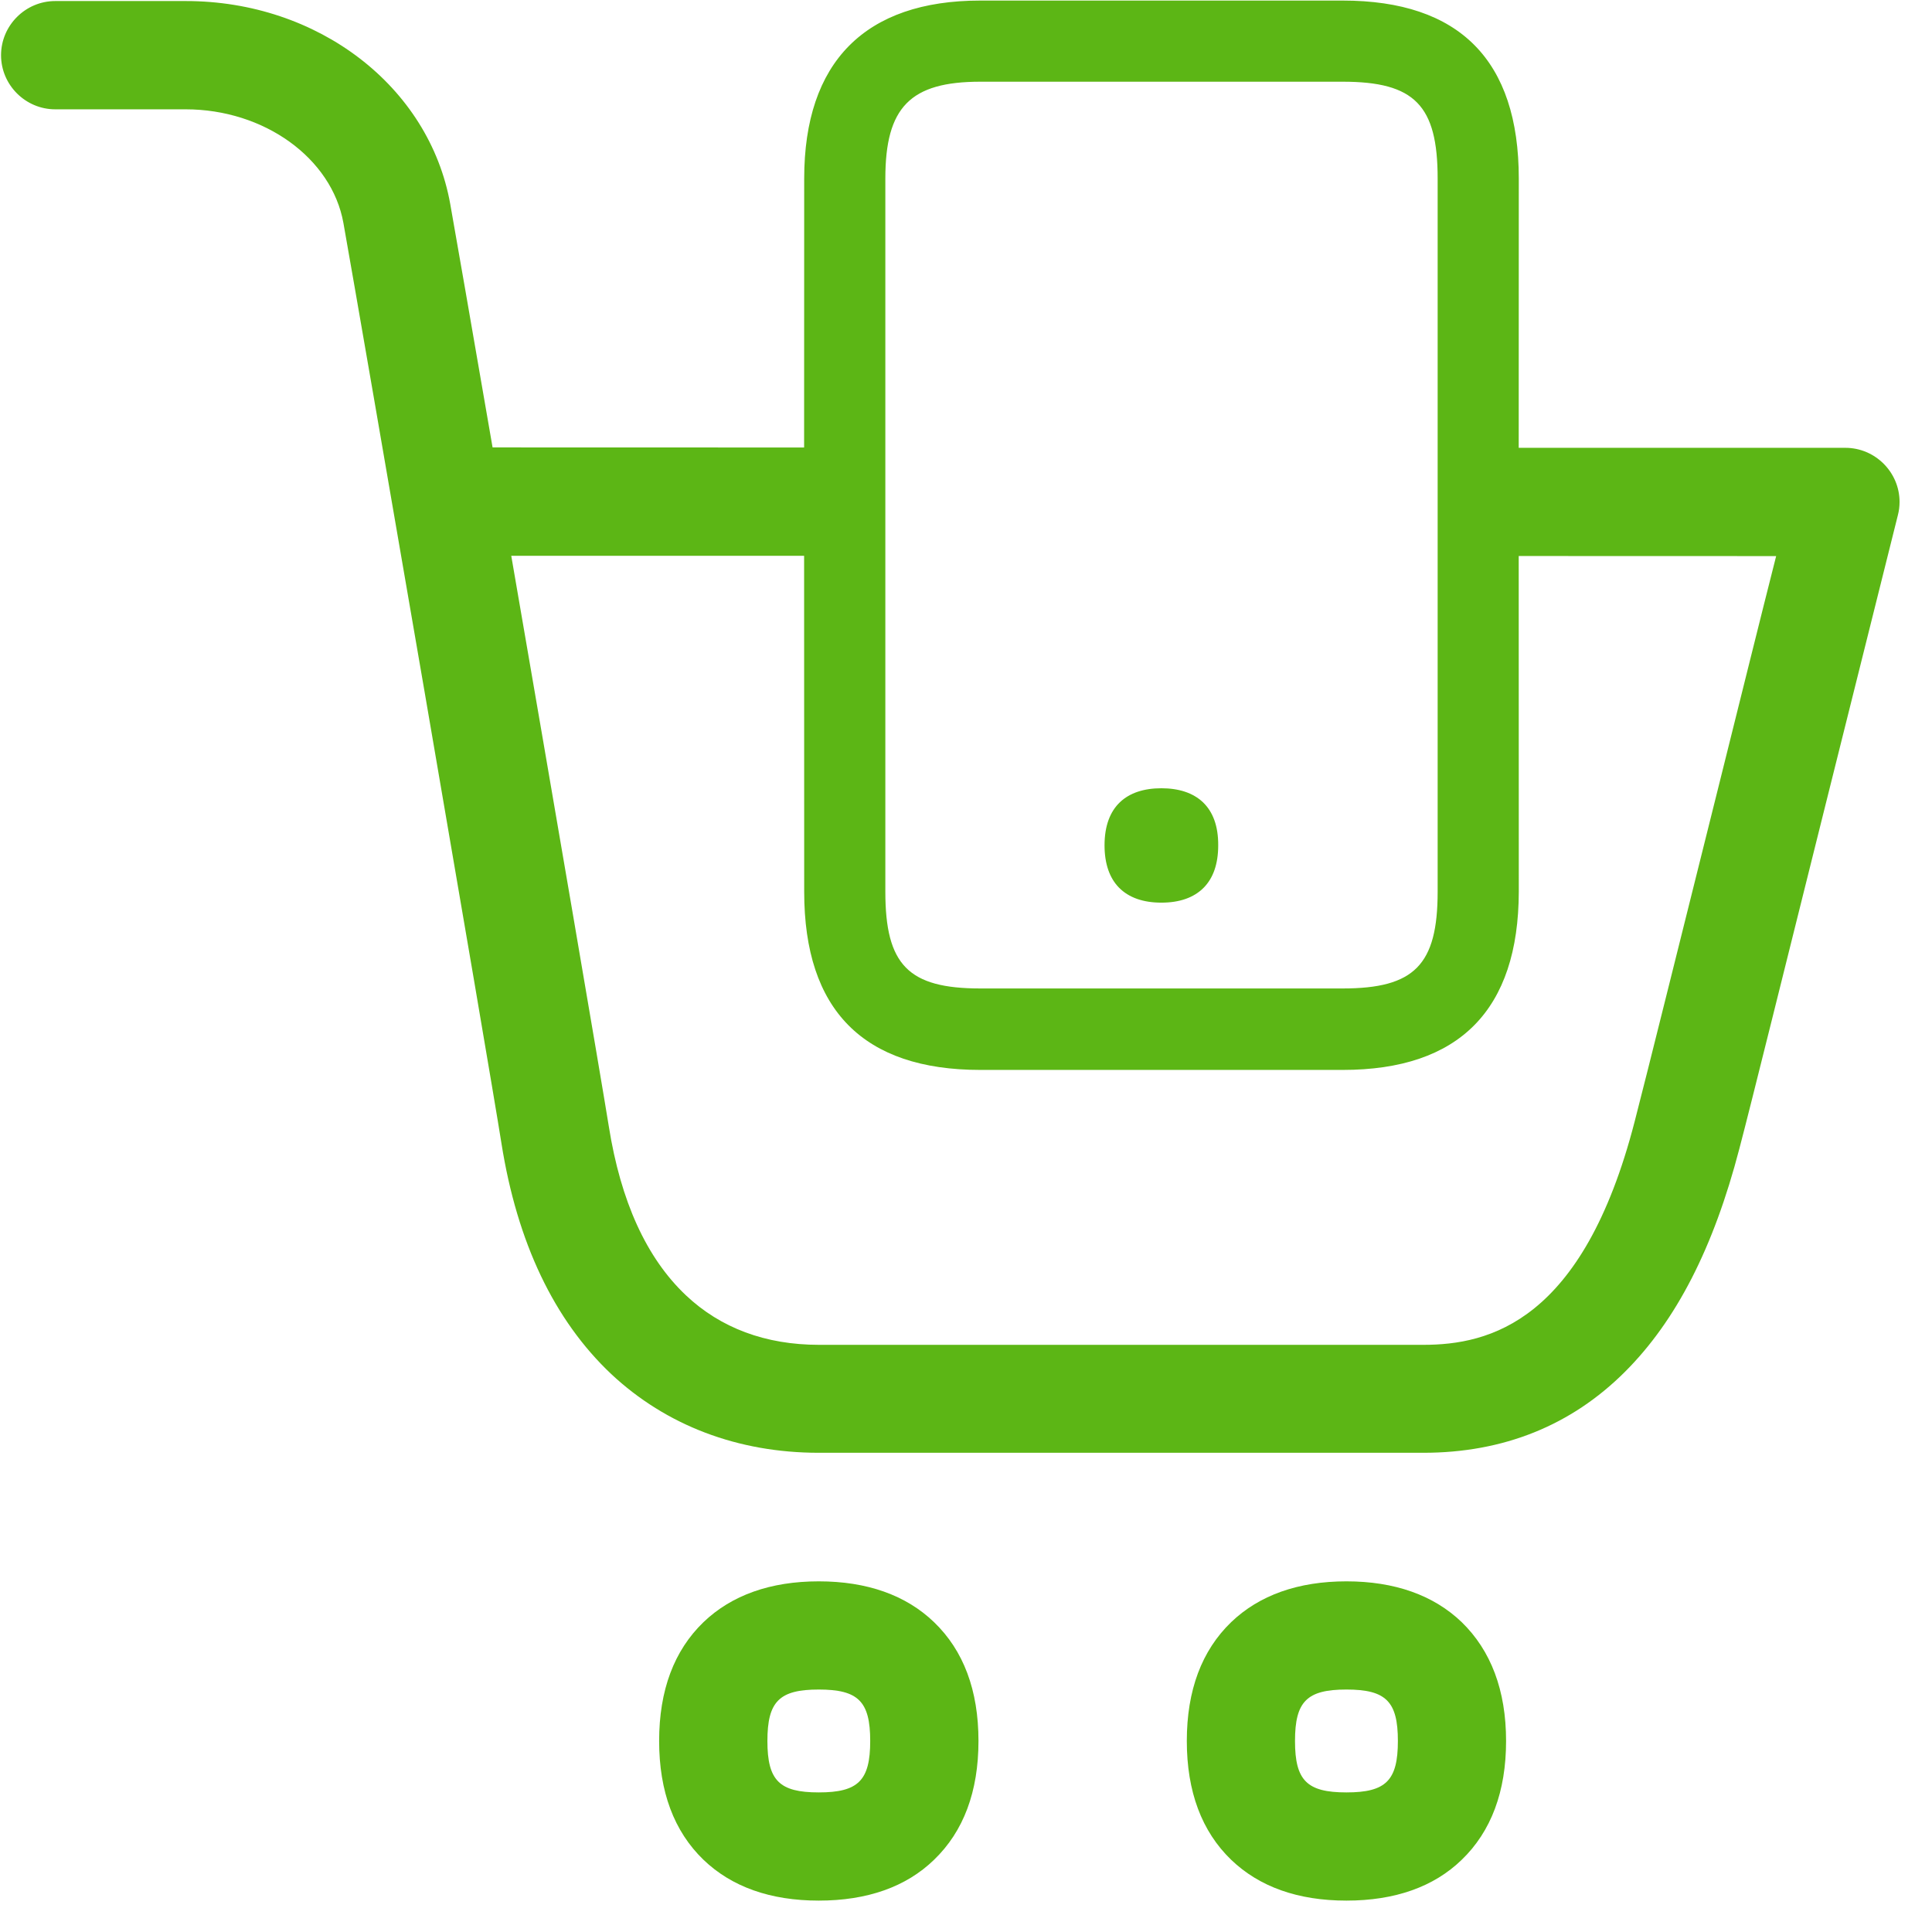 <?xml version="1.0" encoding="UTF-8"?>
<svg width="24px" height="24px" viewBox="0 0 24 24" version="1.1" xmlns="http://www.w3.org/2000/svg" xmlns:xlink="http://www.w3.org/1999/xlink">
    <title>2.Regular/Comprar celulares_2Regular</title>
    <g id="Symbols" stroke="none" stroke-width="1" fill="none" fill-rule="evenodd">
        <g id="2.Regular/Comprar-celulares_2Regular" fill="#5CB615" fill-rule="nonzero">
            <path d="M10.171,19.644 C10.77,19.644 11.254,19.815 11.603,20.151 C11.97,20.504 12.155,20.998 12.155,21.627 C12.155,22.255 11.97,22.75 11.603,23.103 C11.257,23.439 10.773,23.61 10.171,23.61 C9.57,23.61 9.089,23.439 8.739,23.103 C8.373,22.75 8.188,22.255 8.188,21.627 C8.188,20.998 8.373,20.504 8.739,20.151 C9.089,19.815 9.573,19.644 10.171,19.644 Z M16.726,19.644 C17.324,19.644 17.808,19.815 18.158,20.151 C18.521,20.504 18.709,20.998 18.709,21.627 C18.709,22.255 18.524,22.75 18.158,23.103 C17.812,23.439 17.328,23.61 16.726,23.61 C16.124,23.61 15.644,23.439 15.294,23.103 C14.928,22.75 14.743,22.255 14.743,21.627 C14.743,20.998 14.928,20.504 15.294,20.151 C15.644,19.815 16.128,19.644 16.726,19.644 Z M10.171,20.988 C9.681,20.988 9.533,21.136 9.533,21.627 C9.533,22.118 9.681,22.266 10.171,22.266 C10.662,22.266 10.81,22.118 10.81,21.627 C10.81,21.136 10.662,20.988 10.171,20.988 Z M16.726,20.988 C16.235,20.988 16.087,21.136 16.087,21.627 C16.087,22.118 16.235,22.266 16.726,22.266 C17.217,22.266 17.365,22.118 17.365,21.627 C17.365,21.136 17.217,20.988 16.726,20.988 Z M16.679,0.007 C18.131,0.007 18.867,0.75 18.867,2.218 L18.866,5.563 L22.924,5.563 C23.294,5.563 23.597,5.866 23.597,6.235 C23.597,6.292 23.59,6.346 23.576,6.4 C23.392,7.133 23.042,8.538 22.669,10.03 C22.215,11.845 21.751,13.724 21.607,14.269 C21.287,15.499 20.824,16.403 20.188,17.039 C19.519,17.708 18.676,18.047 17.681,18.047 L10.171,18.047 C9.166,18.047 8.276,17.708 7.593,17.069 C6.884,16.4 6.424,15.435 6.229,14.202 C6.074,13.217 4.487,4.01 4.266,2.77 C4.121,1.963 3.281,1.358 2.306,1.358 L0.686,1.358 C0.316,1.358 0.013,1.055 0.013,0.686 C0.013,0.316 0.316,0.013 0.686,0.013 L2.309,0.013 C3.95,0.013 5.331,1.072 5.593,2.534 C5.652,2.861 5.859,4.055 6.119,5.558 L9.989,5.559 L9.99,2.218 C9.99,0.77 10.746,0.007 12.178,0.007 L16.679,0.007 Z M9.989,6.904 L6.351,6.904 C6.865,9.882 7.462,13.364 7.563,13.993 C7.711,14.924 8.03,15.627 8.521,16.091 C8.951,16.497 9.509,16.706 10.175,16.706 L17.681,16.706 C18.501,16.706 19.664,16.42 20.306,13.933 C20.447,13.392 20.911,11.519 21.365,9.704 C21.624,8.666 21.872,7.664 22.064,6.908 L18.866,6.907 L18.867,11.076 C18.864,12.545 18.128,13.291 16.679,13.291 L12.178,13.291 C10.726,13.291 9.99,12.548 9.99,11.079 L9.989,6.904 Z M16.679,1.015 L12.178,1.015 C11.308,1.015 10.998,1.331 10.998,2.218 L10.998,11.076 C10.998,11.987 11.284,12.279 12.178,12.279 L16.679,12.279 C17.57,12.279 17.859,11.987 17.859,11.076 L17.859,2.218 C17.859,1.308 17.573,1.015 16.679,1.015 Z M14.427,9.792 C14.857,9.792 15.136,10.017 15.133,10.501 C15.133,10.736 15.069,10.908 14.955,11.025 C14.83,11.153 14.649,11.213 14.427,11.213 C14.205,11.213 14.024,11.153 13.899,11.025 C13.785,10.908 13.721,10.733 13.721,10.501 C13.721,10.017 13.997,9.792 14.427,9.792 Z" id="Comprar-celulares_2Regular"></path>
        </g>
    </g>
</svg>